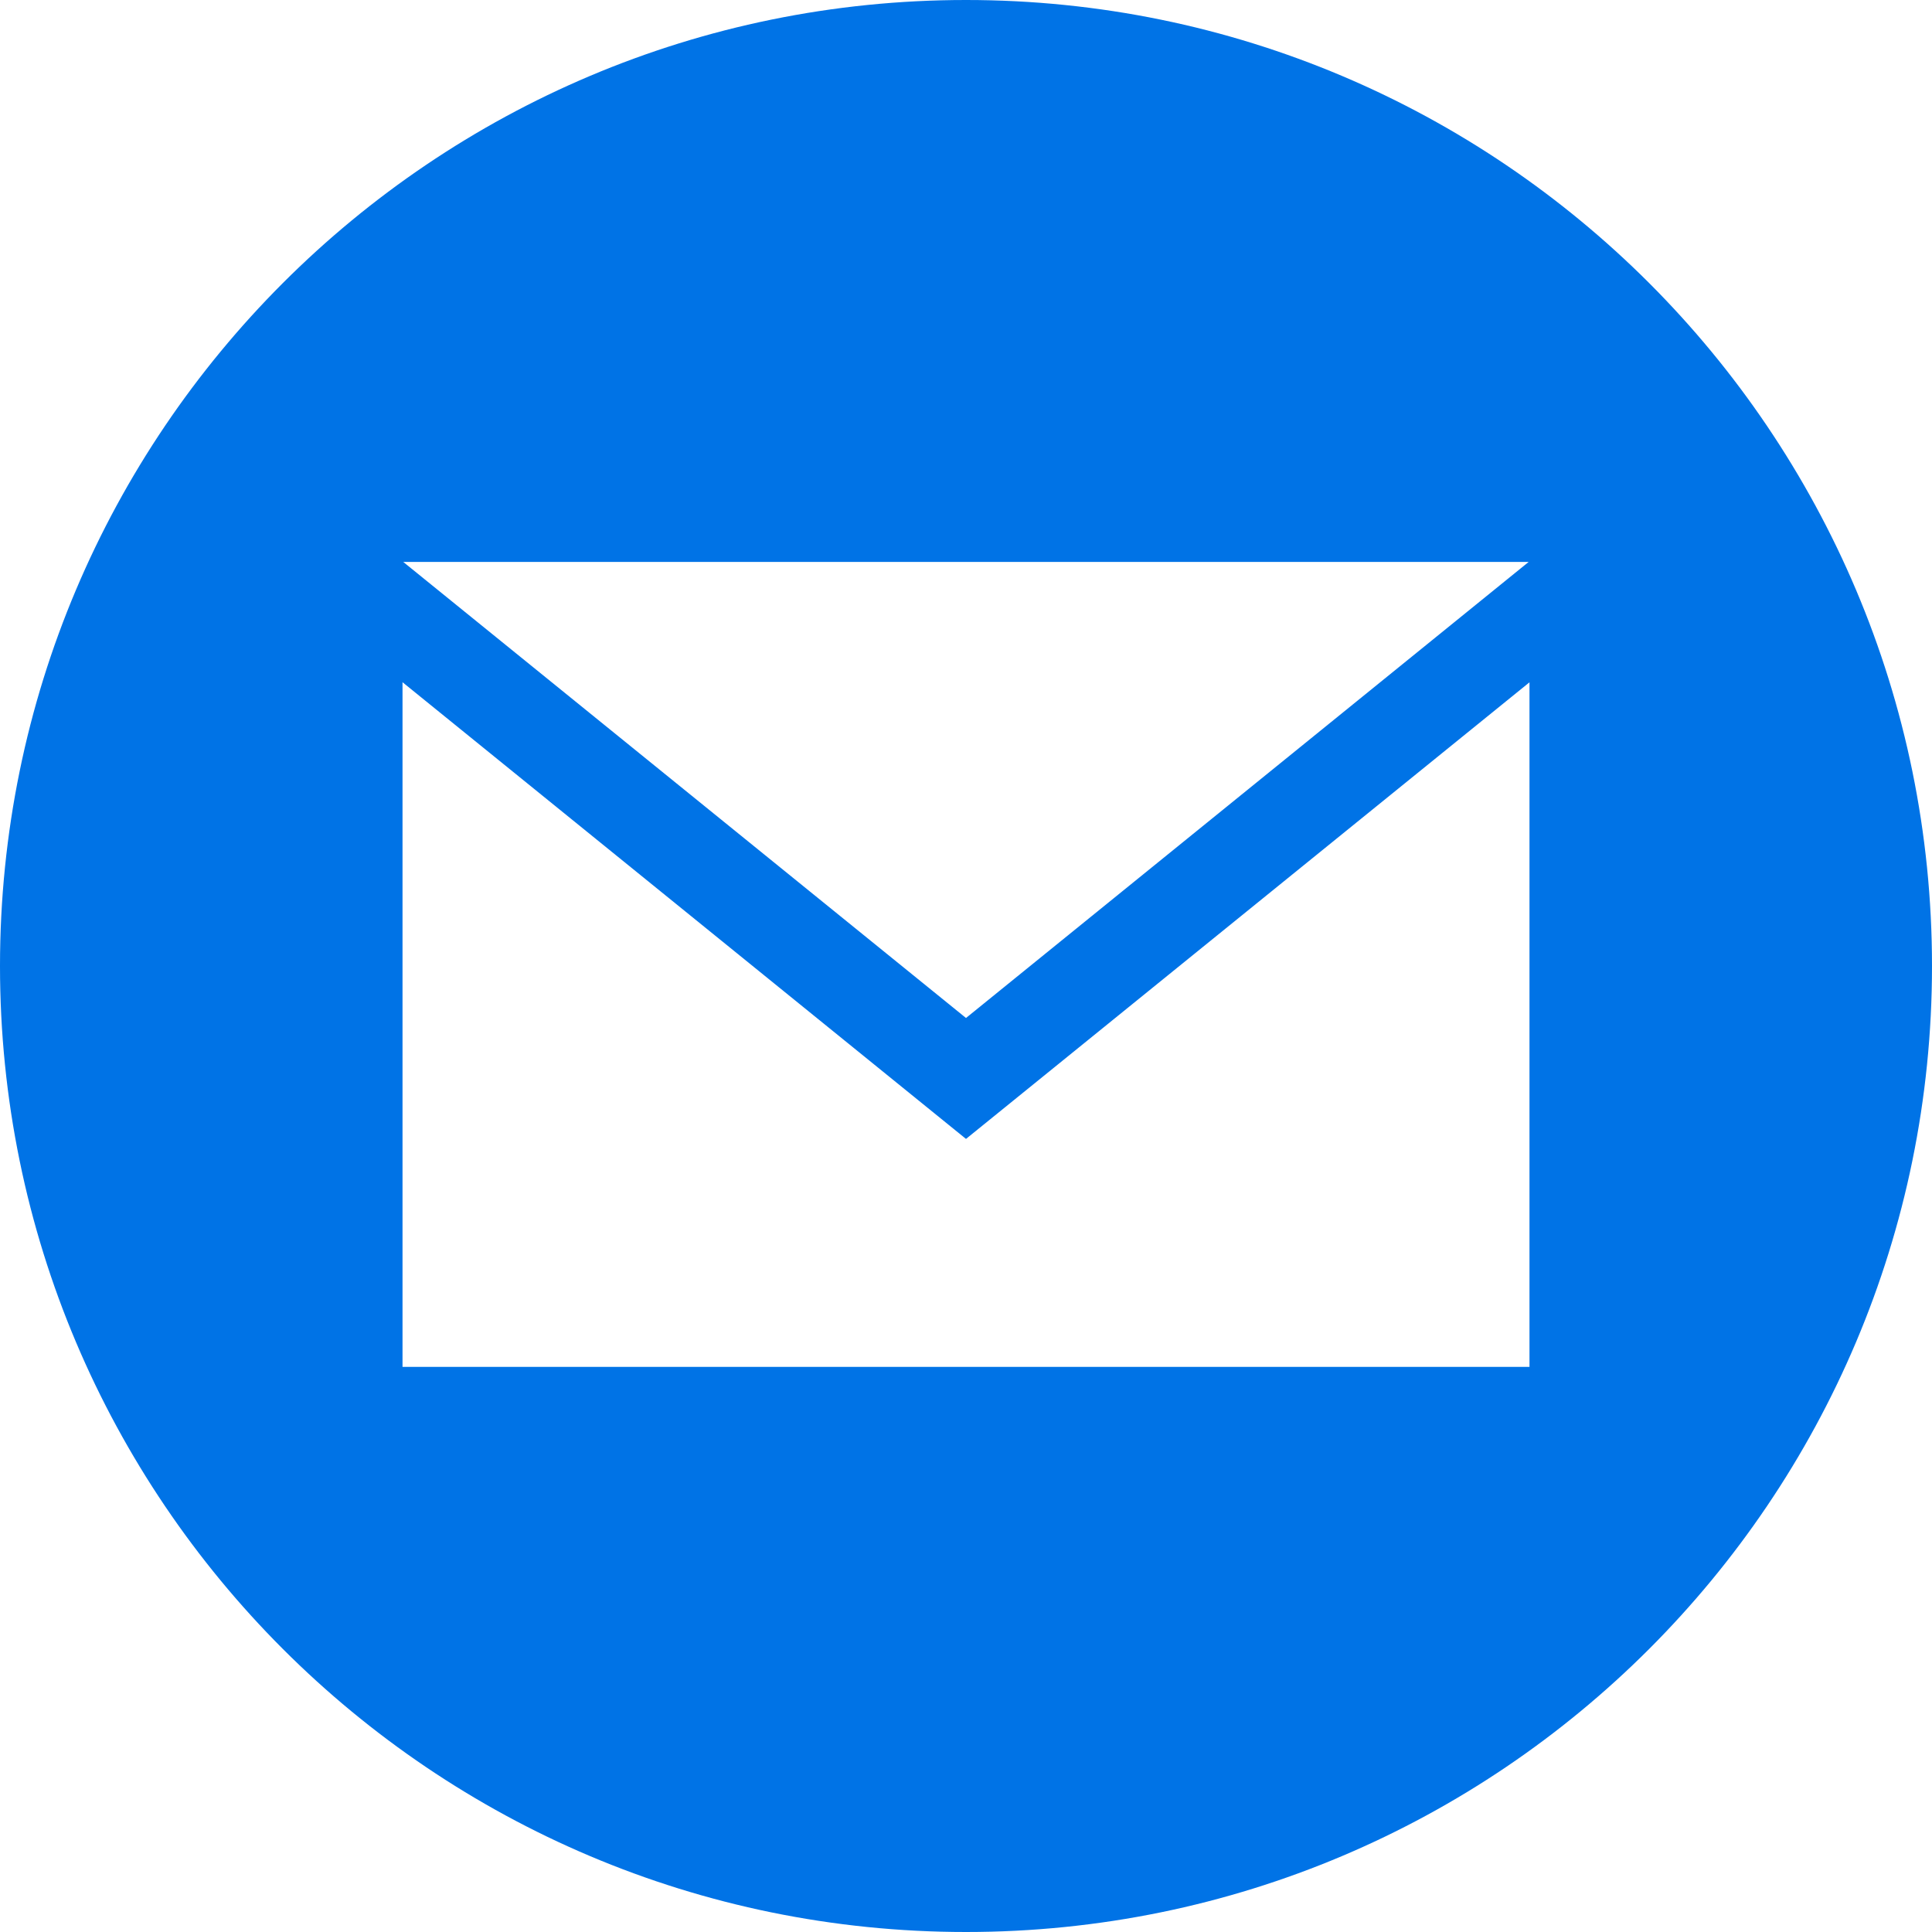 <?xml version="1.0" encoding="UTF-8" standalone="no"?>
<svg width="44px" height="44px" viewBox="0 0 44 44" version="1.1" xmlns="http://www.w3.org/2000/svg" xmlns:xlink="http://www.w3.org/1999/xlink">
    <!-- Generator: Sketch 47.1 (45422) - http://www.bohemiancoding.com/sketch -->
    <title>Link/Emails</title>
    <desc>Created with Sketch.</desc>
    <defs></defs>
    <g id="Symbols" stroke="none" stroke-width="1" fill="none" fill-rule="evenodd">
        <g id="Link/Emails" fill-rule="nonzero" fill="#0073E6">
            <path d="M22,7.82360288e-16 C9.851,7.82360288e-16 0,9.851 0,22 C0,34.15 9.851,44 22,44 C34.15,44 44,34.15 44,22 C44,9.851 34.15,0 22,7.82360288e-16 Z M34.815,12.797 L22,23.184 L9.183,12.797 L34.815,12.797 Z M34.833,31.13 L9.167,31.13 L9.167,15.537 L22,25.938 L34.833,15.539 L34.833,31.13 Z" id="Shape"></path>
        </g>
    </g>
</svg>